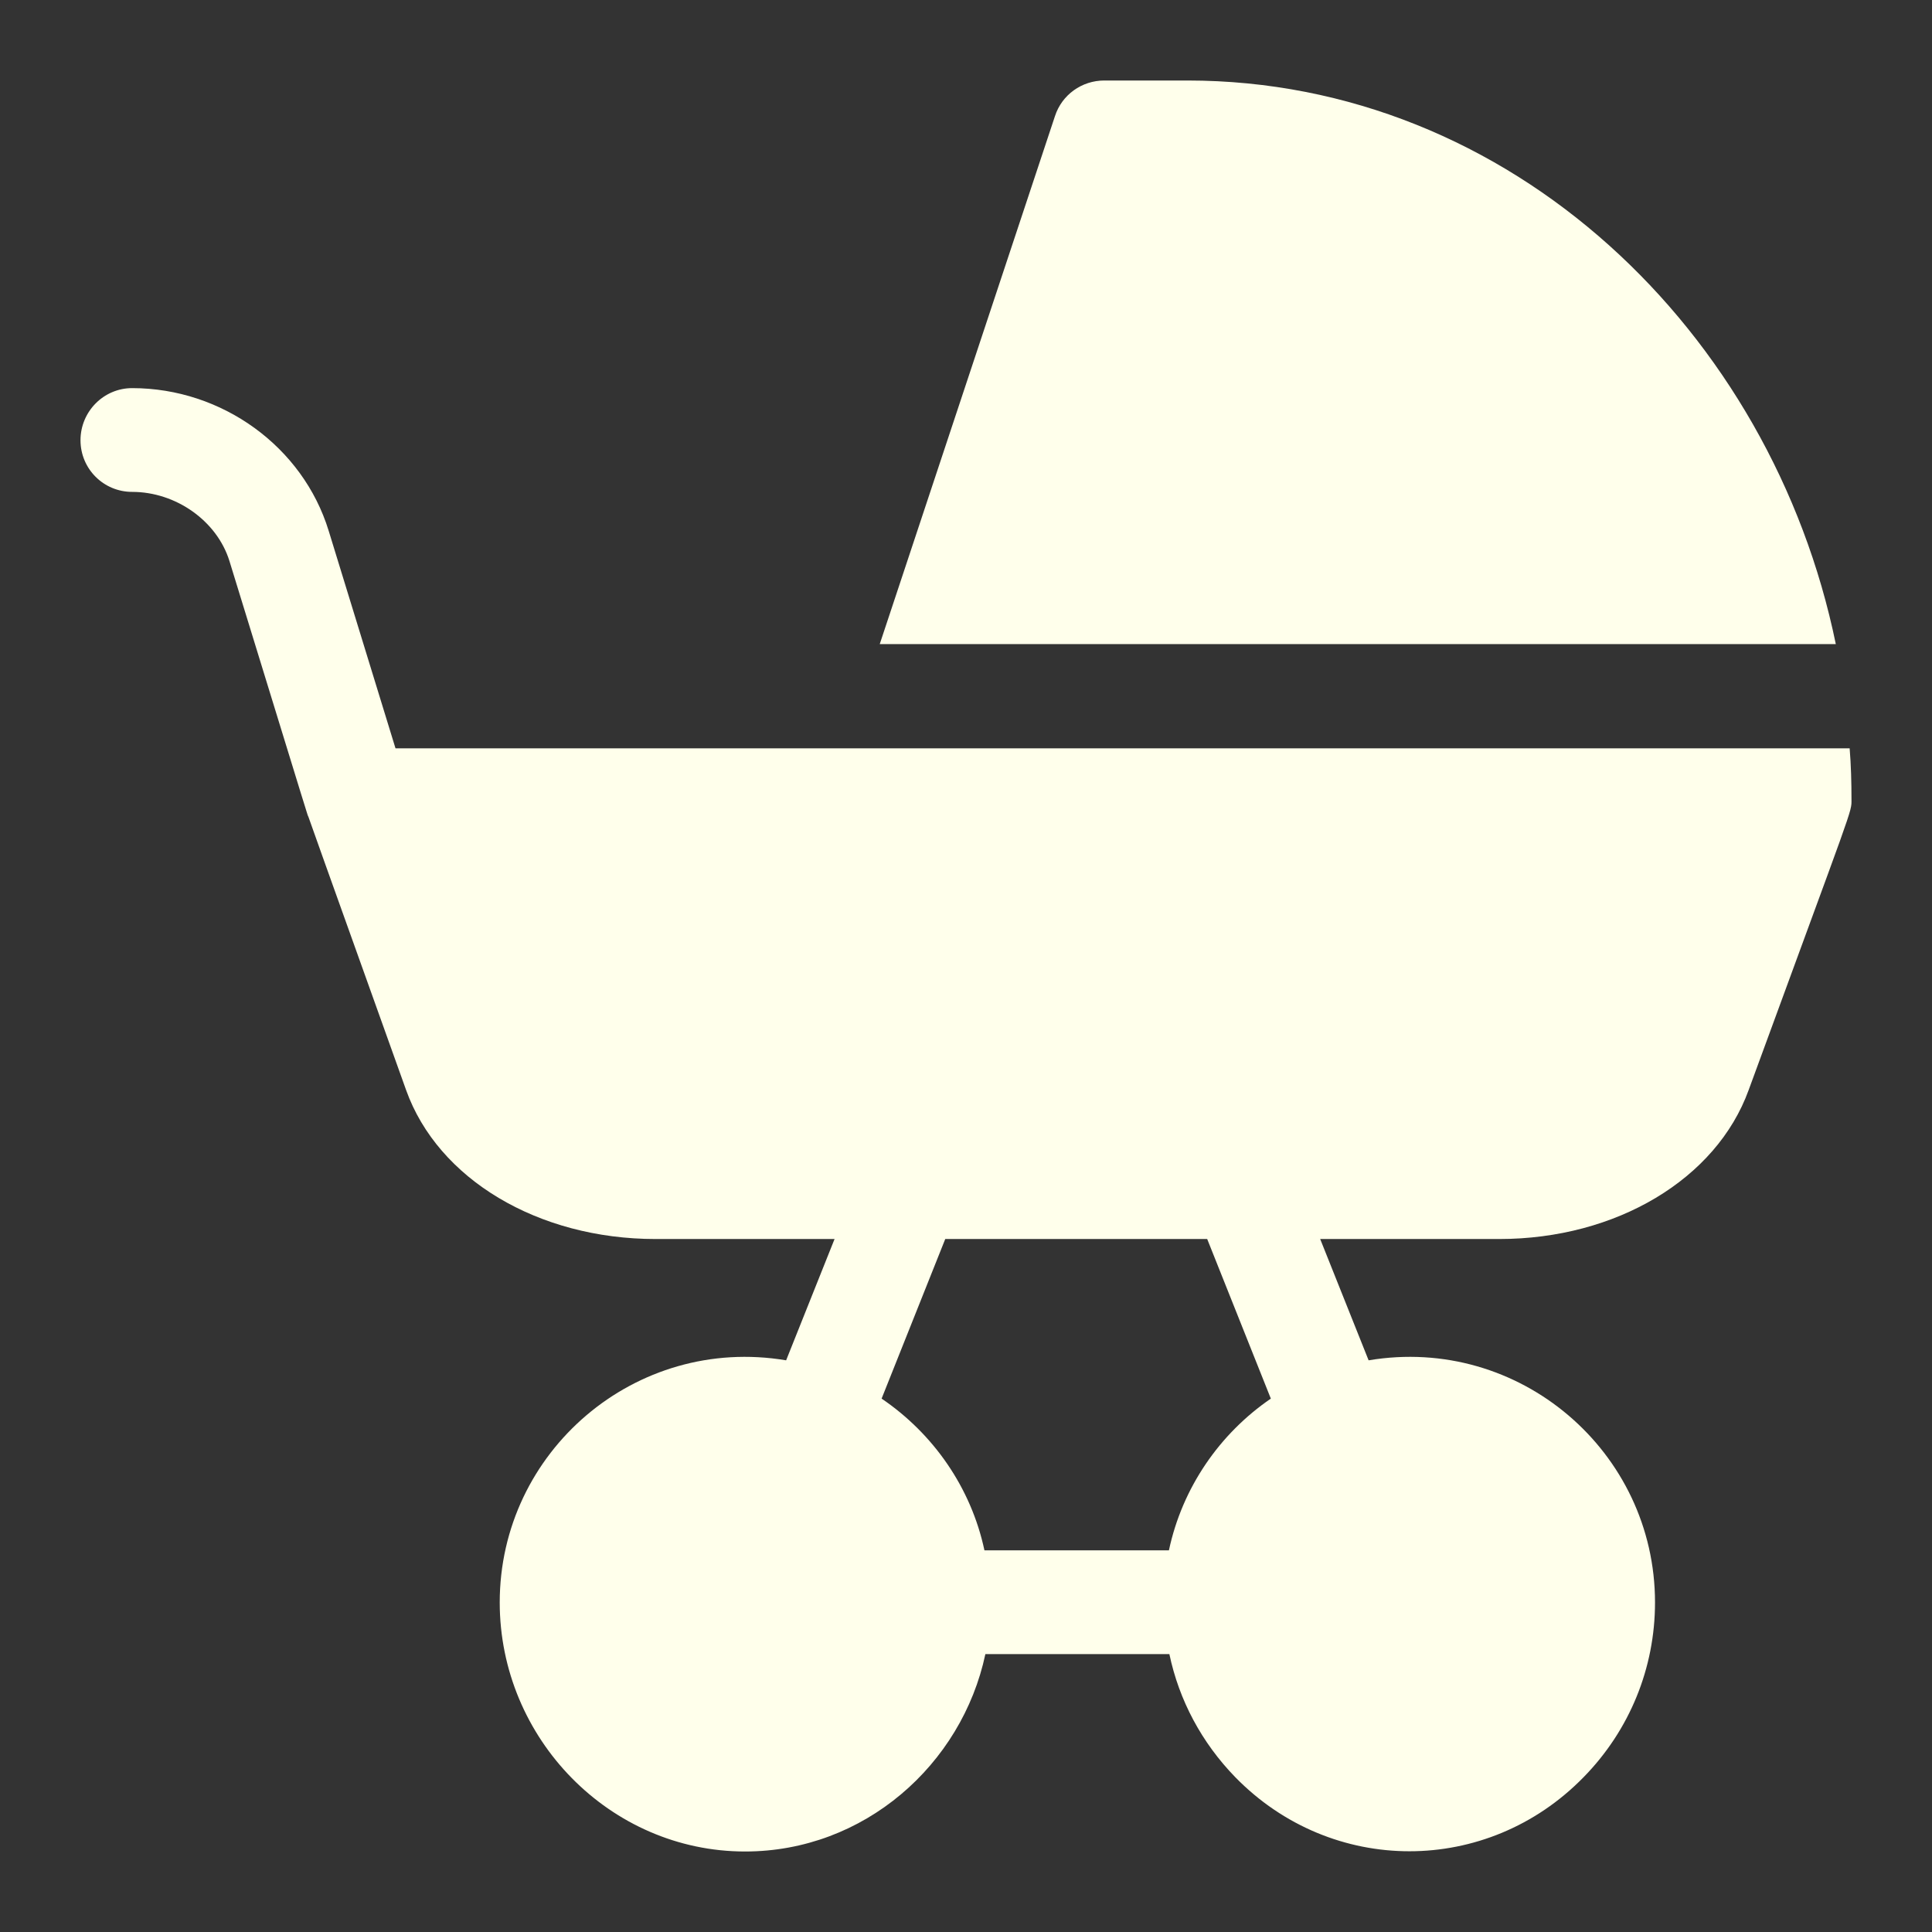 <svg  viewBox="0 0 120 120" fill="none" xmlns="http://www.w3.org/2000/svg">
<rect x="0" y="0" width="120" height="120" fill="#333333" stroke="none"/>
<path d="M114.999 49.659C114.999 48.599 114.971 47.51 114.885 46.479C110.015 46.479 27.172 46.479 24.565 46.479L20.411 32.958C18.807 27.745 13.794 24.107 8.208 24.107C6.432 24.107 5 25.568 5 27.344C5 29.12 6.432 30.552 8.208 30.552C10.93 30.552 13.479 32.357 14.252 34.849C19.581 52.18 19.065 50.518 19.151 50.719C19.265 51.034 19.781 52.523 25.224 67.706C27.2 73.234 33.416 76.958 40.721 76.958H51.836L48.828 84.492C39.461 82.917 31.039 90.164 31.039 99.531C31.039 107.982 37.885 115 46.278 115C53.669 115 59.742 109.615 61.203 102.74H72.632C73.234 105.604 74.638 108.24 76.729 110.388C82.716 116.518 92.369 116.518 98.356 110.388C101.221 107.466 102.796 103.599 102.796 99.531C102.796 90.164 94.374 82.917 85.007 84.492L81.999 76.958H93.114C100.39 76.958 106.606 73.234 108.611 67.706C115.2 49.716 114.999 50.49 114.999 49.659ZM72.604 96.294H61.145C60.315 92.398 57.966 89.047 54.758 86.87L58.711 76.958H74.981L78.934 86.87C75.755 89.047 73.434 92.398 72.604 96.294Z" fill="#FFFFEB"/>
<path d="M114.025 40.005C110.043 20.612 93.859 5 73.749 5H68.593C67.189 5 65.958 5.888 65.528 7.206L54.643 40.005H114.025Z" fill="#FFFFEB"/>
</svg>
